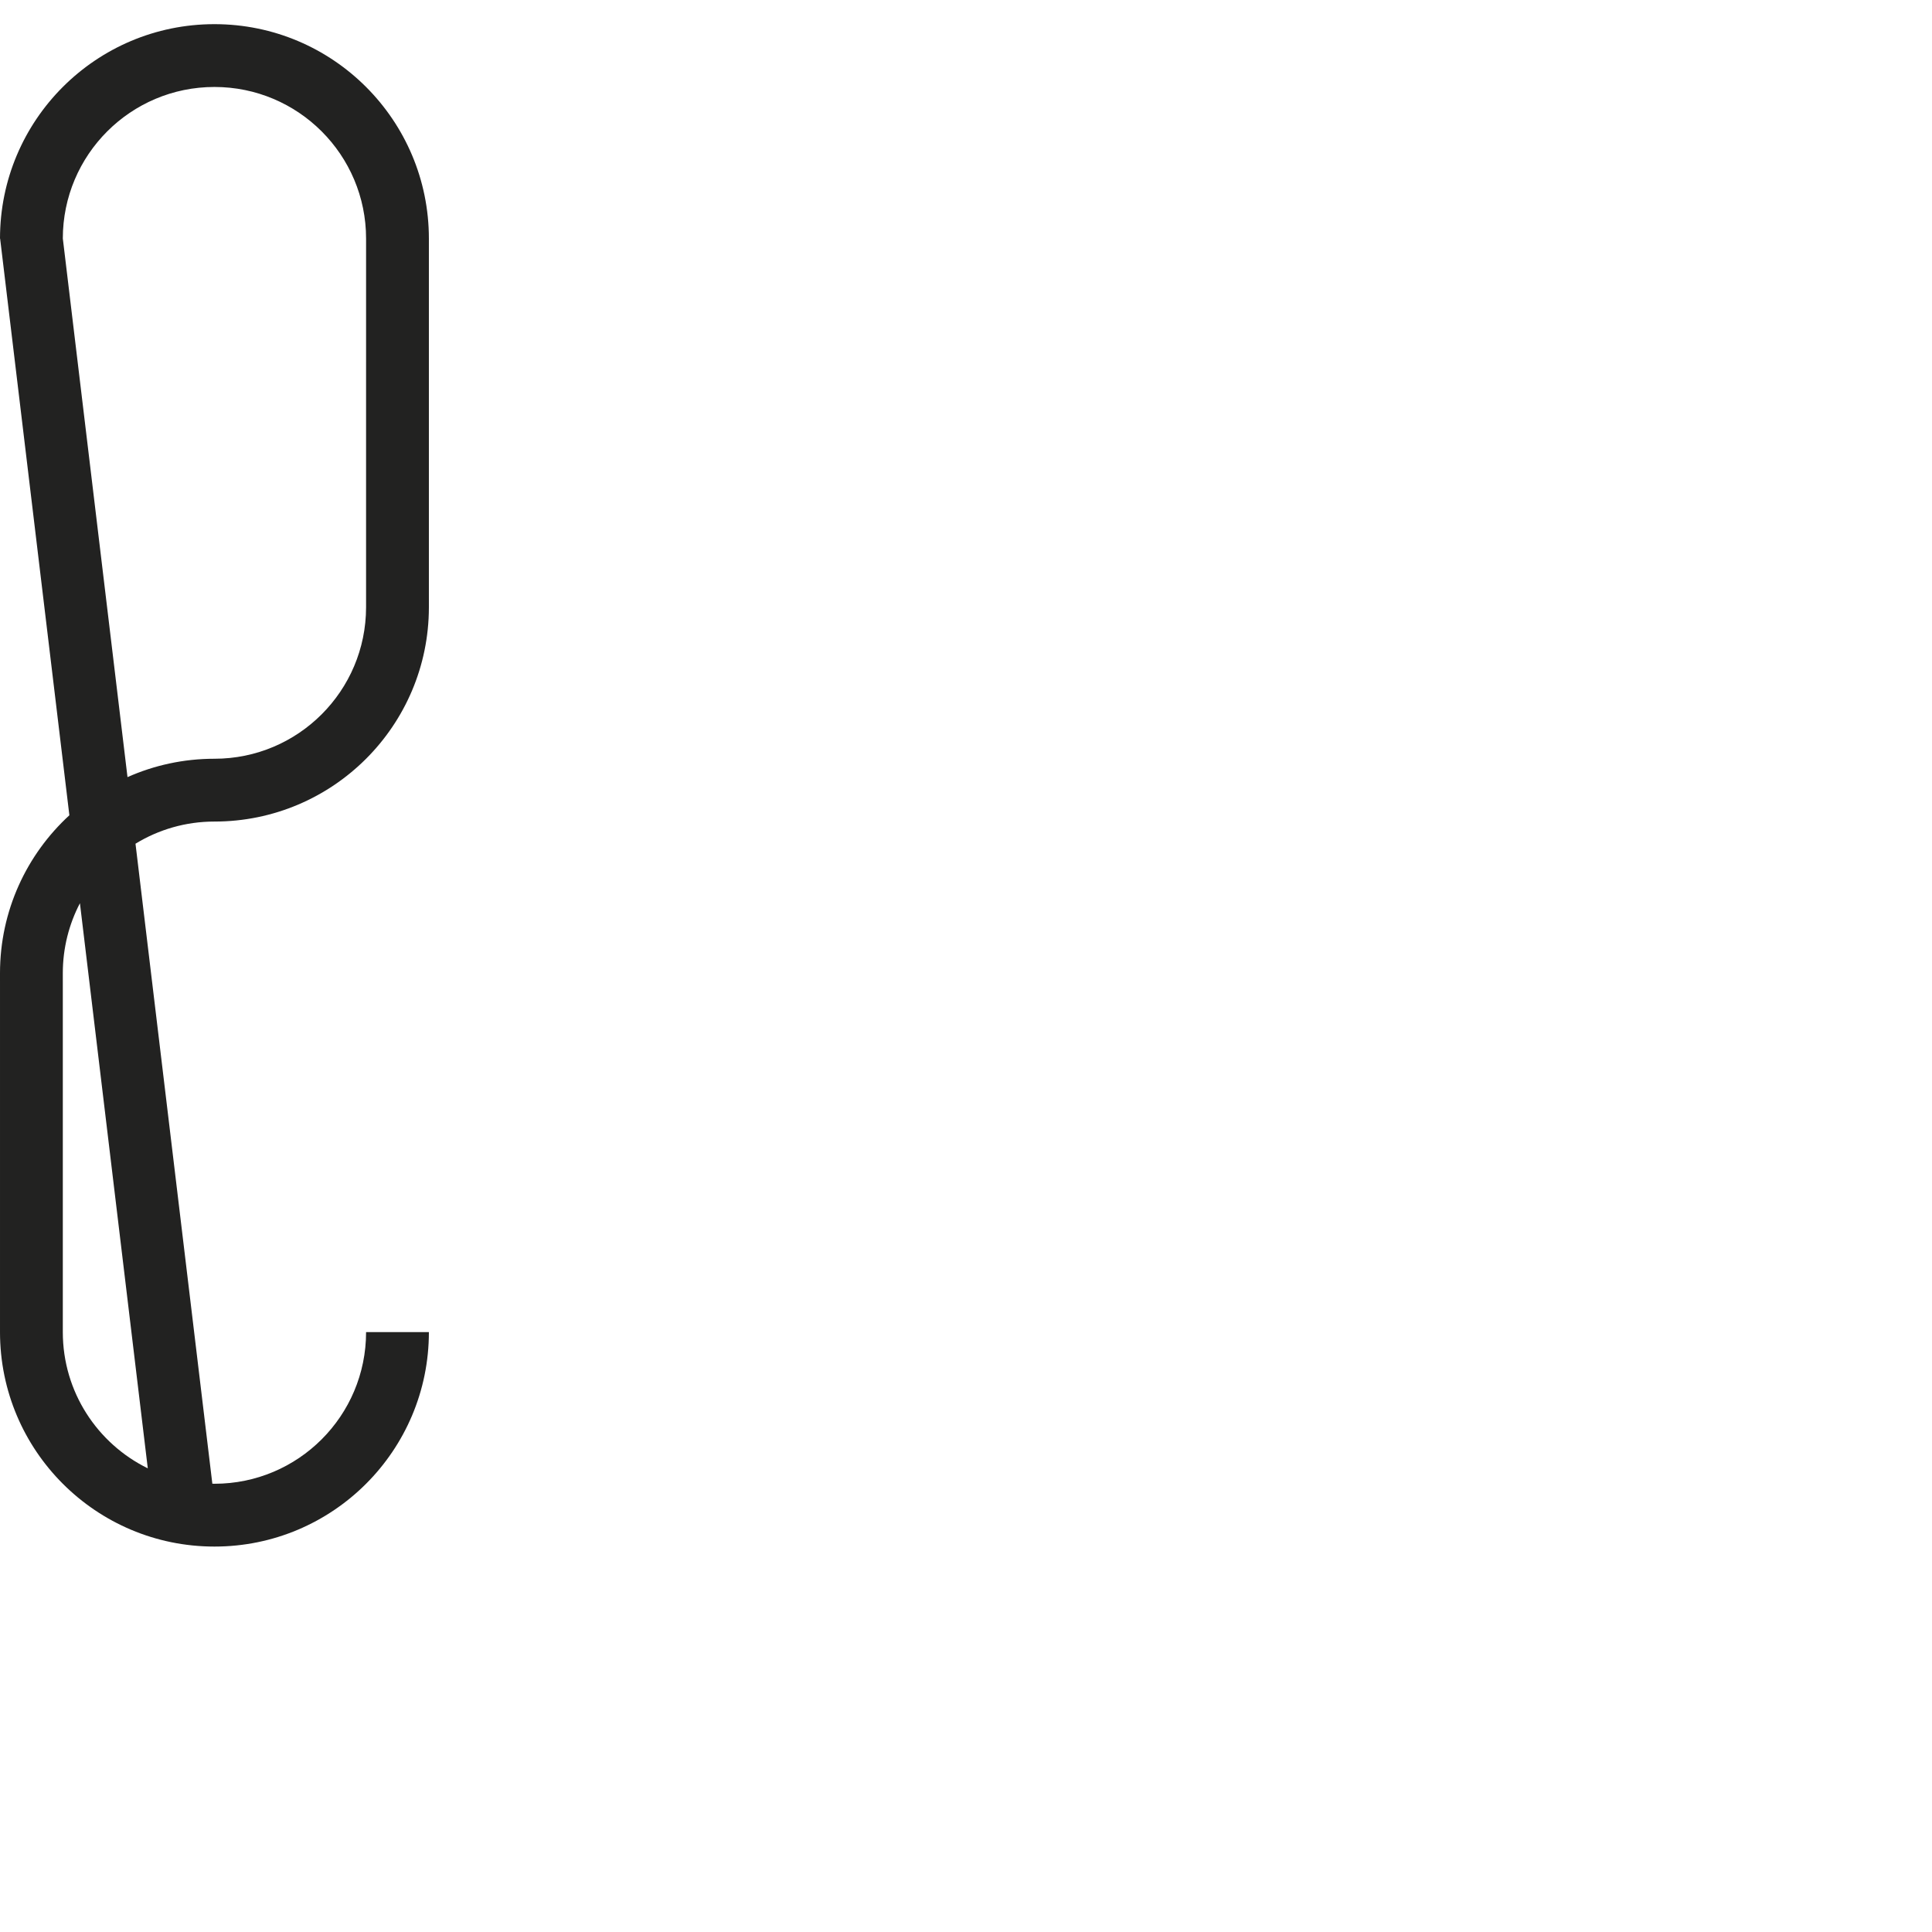 <?xml version="1.0" encoding="iso-8859-1"?>
<!-- Generator: Adobe Illustrator 21.0.0, SVG Export Plug-In . SVG Version: 6.00 Build 0)  -->
<svg version="1.1" xmlns="http://www.w3.org/2000/svg" xmlns:xlink="http://www.w3.org/1999/xlink" x="0px" y="0px"
	 viewBox="0 0 1000 1000" style="enable-background:new 0 0 1000 1000;" xml:space="preserve">
<g id="Glyph_x5F_Ampersand">
	<path style="fill:#222221;" d="M221.994,309.895h-0.002V123.503c0-61.298-49.697-110.997-110.995-111
		c-61.298,0.003-110.995,49.702-110.995,111h0.064l35.841,298.482C13.836,442.272,0,471.378,0,503.719v4.352h0.002v41.098v111.163
		V689.5c0,61.3,49.7,111,111,111s110.99-49.7,110.99-111h-32.51c0,43.35-35.14,78.49-78.48,78.49c-0.367,0-0.728-0.023-1.093-0.028
		l-39.777-331.26c11.903-7.273,25.892-11.468,40.862-11.468v0.001c61.246,0,110.909-49.598,110.998-110.823l-0.005-0.017
		c0-0.052,0.007-0.096,0.007-0.147V309.895z M32.512,689.5V549.17v-8.589v-32.51v-0.002H32.51v-4.349v0
		c0-13.068,3.212-25.38,8.862-36.219l35.123,292.505C50.449,747.234,32.512,720.467,32.512,689.5z M189.478,314.318
		c-0.042,43.31-35.163,78.408-78.483,78.408v-0.001c-16.021,0-31.246,3.4-45.001,9.509L32.523,123.49h-0.01
		c0.007-43.342,35.141-78.474,78.484-78.477c43.348,0.003,78.485,35.142,78.485,78.49h0L189.478,314.318z"/>
</g>
<g id="Calque_1">
</g>
</svg>

